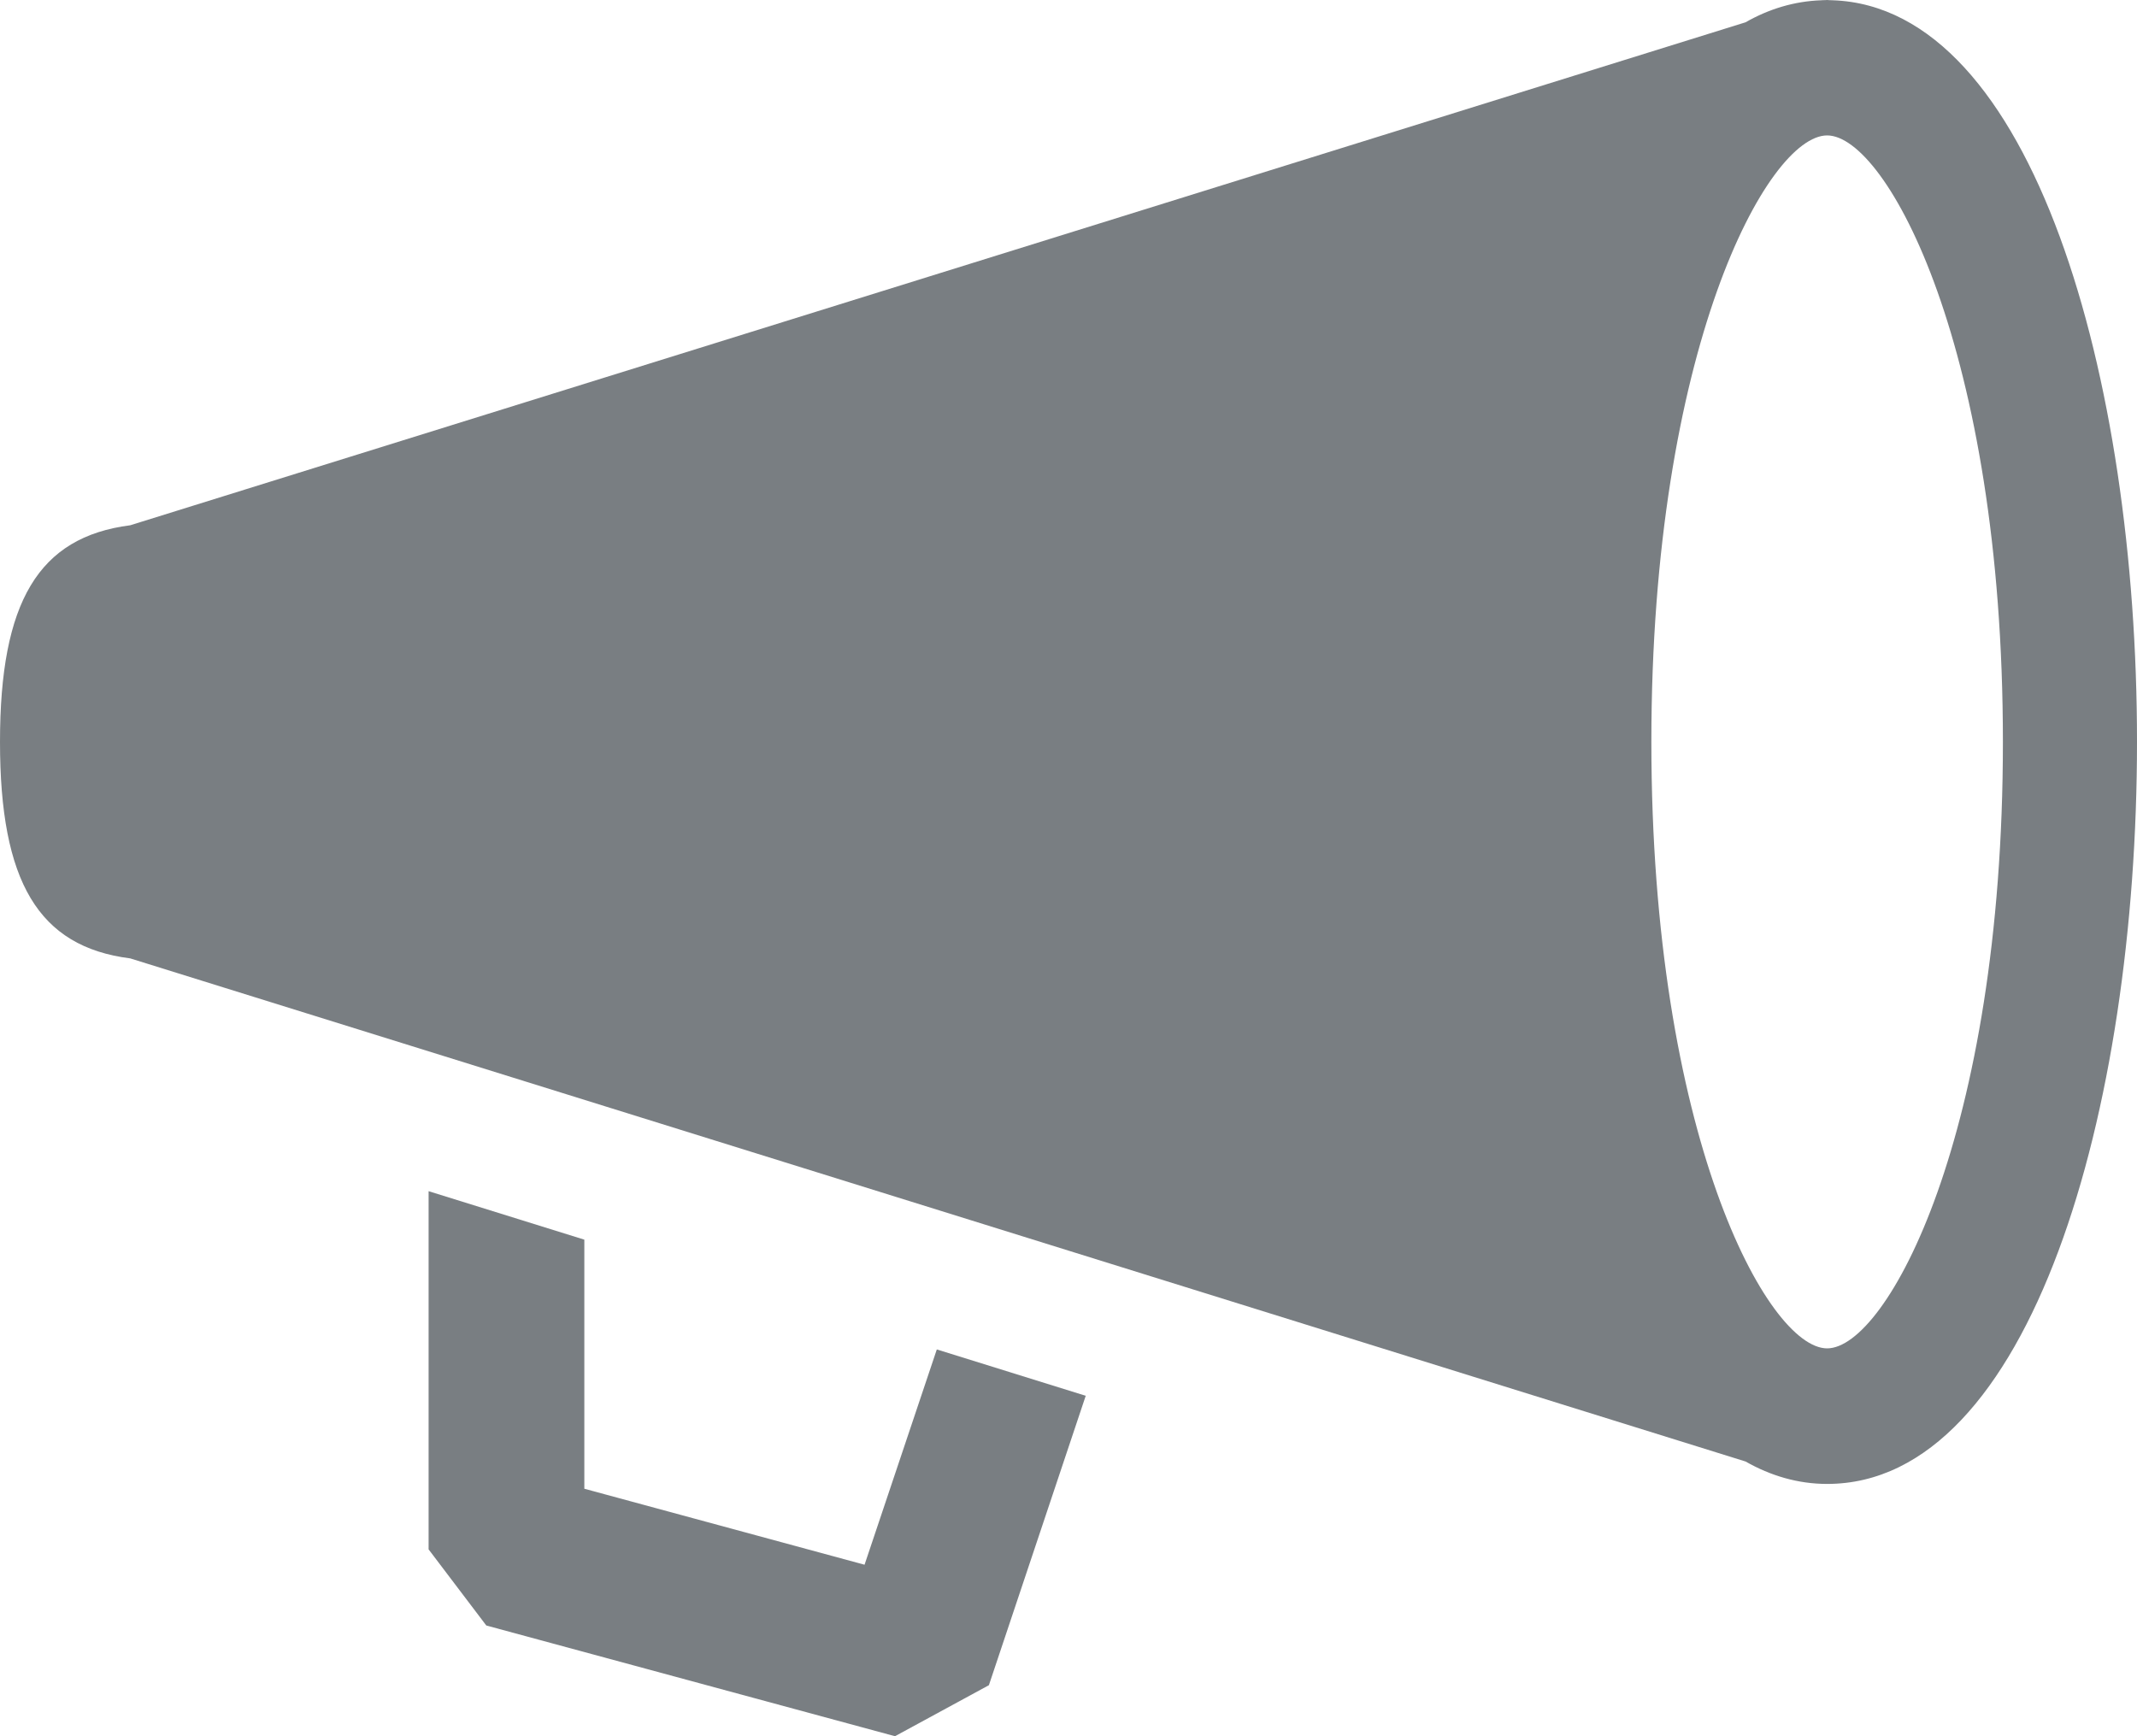 <?xml version="1.0" encoding="utf-8"?>
<!-- Generator: Adobe Illustrator 16.0.4, SVG Export Plug-In . SVG Version: 6.00 Build 0)  -->
<!DOCTYPE svg PUBLIC "-//W3C//DTD SVG 1.1//EN" "http://www.w3.org/Graphics/SVG/1.1/DTD/svg11.dtd">
<svg version="1.1" id="Layer_1" xmlns="http://www.w3.org/2000/svg" xmlns:xlink="http://www.w3.org/1999/xlink" x="0px" y="0px"
	 width="16px" height="13px" viewBox="0 0 16 13" enable-background="new 0 0 16 13" xml:space="preserve">
<g>
	<polygon fill="#797E82" points="6.473,11.716 4.375,11.147 4.375,9.282 3.209,8.919 3.209,11.601 3.641,12.171 6.701,13 
		7.404,12.618 8.129,10.451 7.014,10.104 	"/>
	<path fill="#797E82" d="M13.721,0.002c-0.008,0-0.018-0.001-0.027-0.001L13.68,0c-0.006,0-0.012,0.001-0.016,0.001
		c-0.01,0-0.02,0-0.027,0.001c-0.203,0.007-0.393,0.065-0.568,0.165L0.975,3.933C0.287,4.021,0,4.508,0,5.555
		c0,1.046,0.287,1.534,0.975,1.621l12.094,3.767c0.188,0.107,0.393,0.168,0.611,0.168l0,0l0,0l0,0c1.523,0,2.32-2.795,2.32-5.556
		C16,2.819,15.217,0.053,13.721,0.002z M13.68,10.096c-0.447,0-1.316-1.603-1.316-4.541c0-2.938,0.869-4.541,1.316-4.541
		s1.316,1.603,1.316,4.541C14.996,8.493,14.127,10.096,13.68,10.096z"/>
</g>
<g>
</g>
<g>
</g>
<g>
</g>
<g>
</g>
<g>
</g>
<g>
</g>
<g>
</g>
<g>
</g>
<g>
</g>
<g>
</g>
<g>
</g>
<g>
</g>
<g>
</g>
<g>
</g>
<g>
</g>
</svg>
